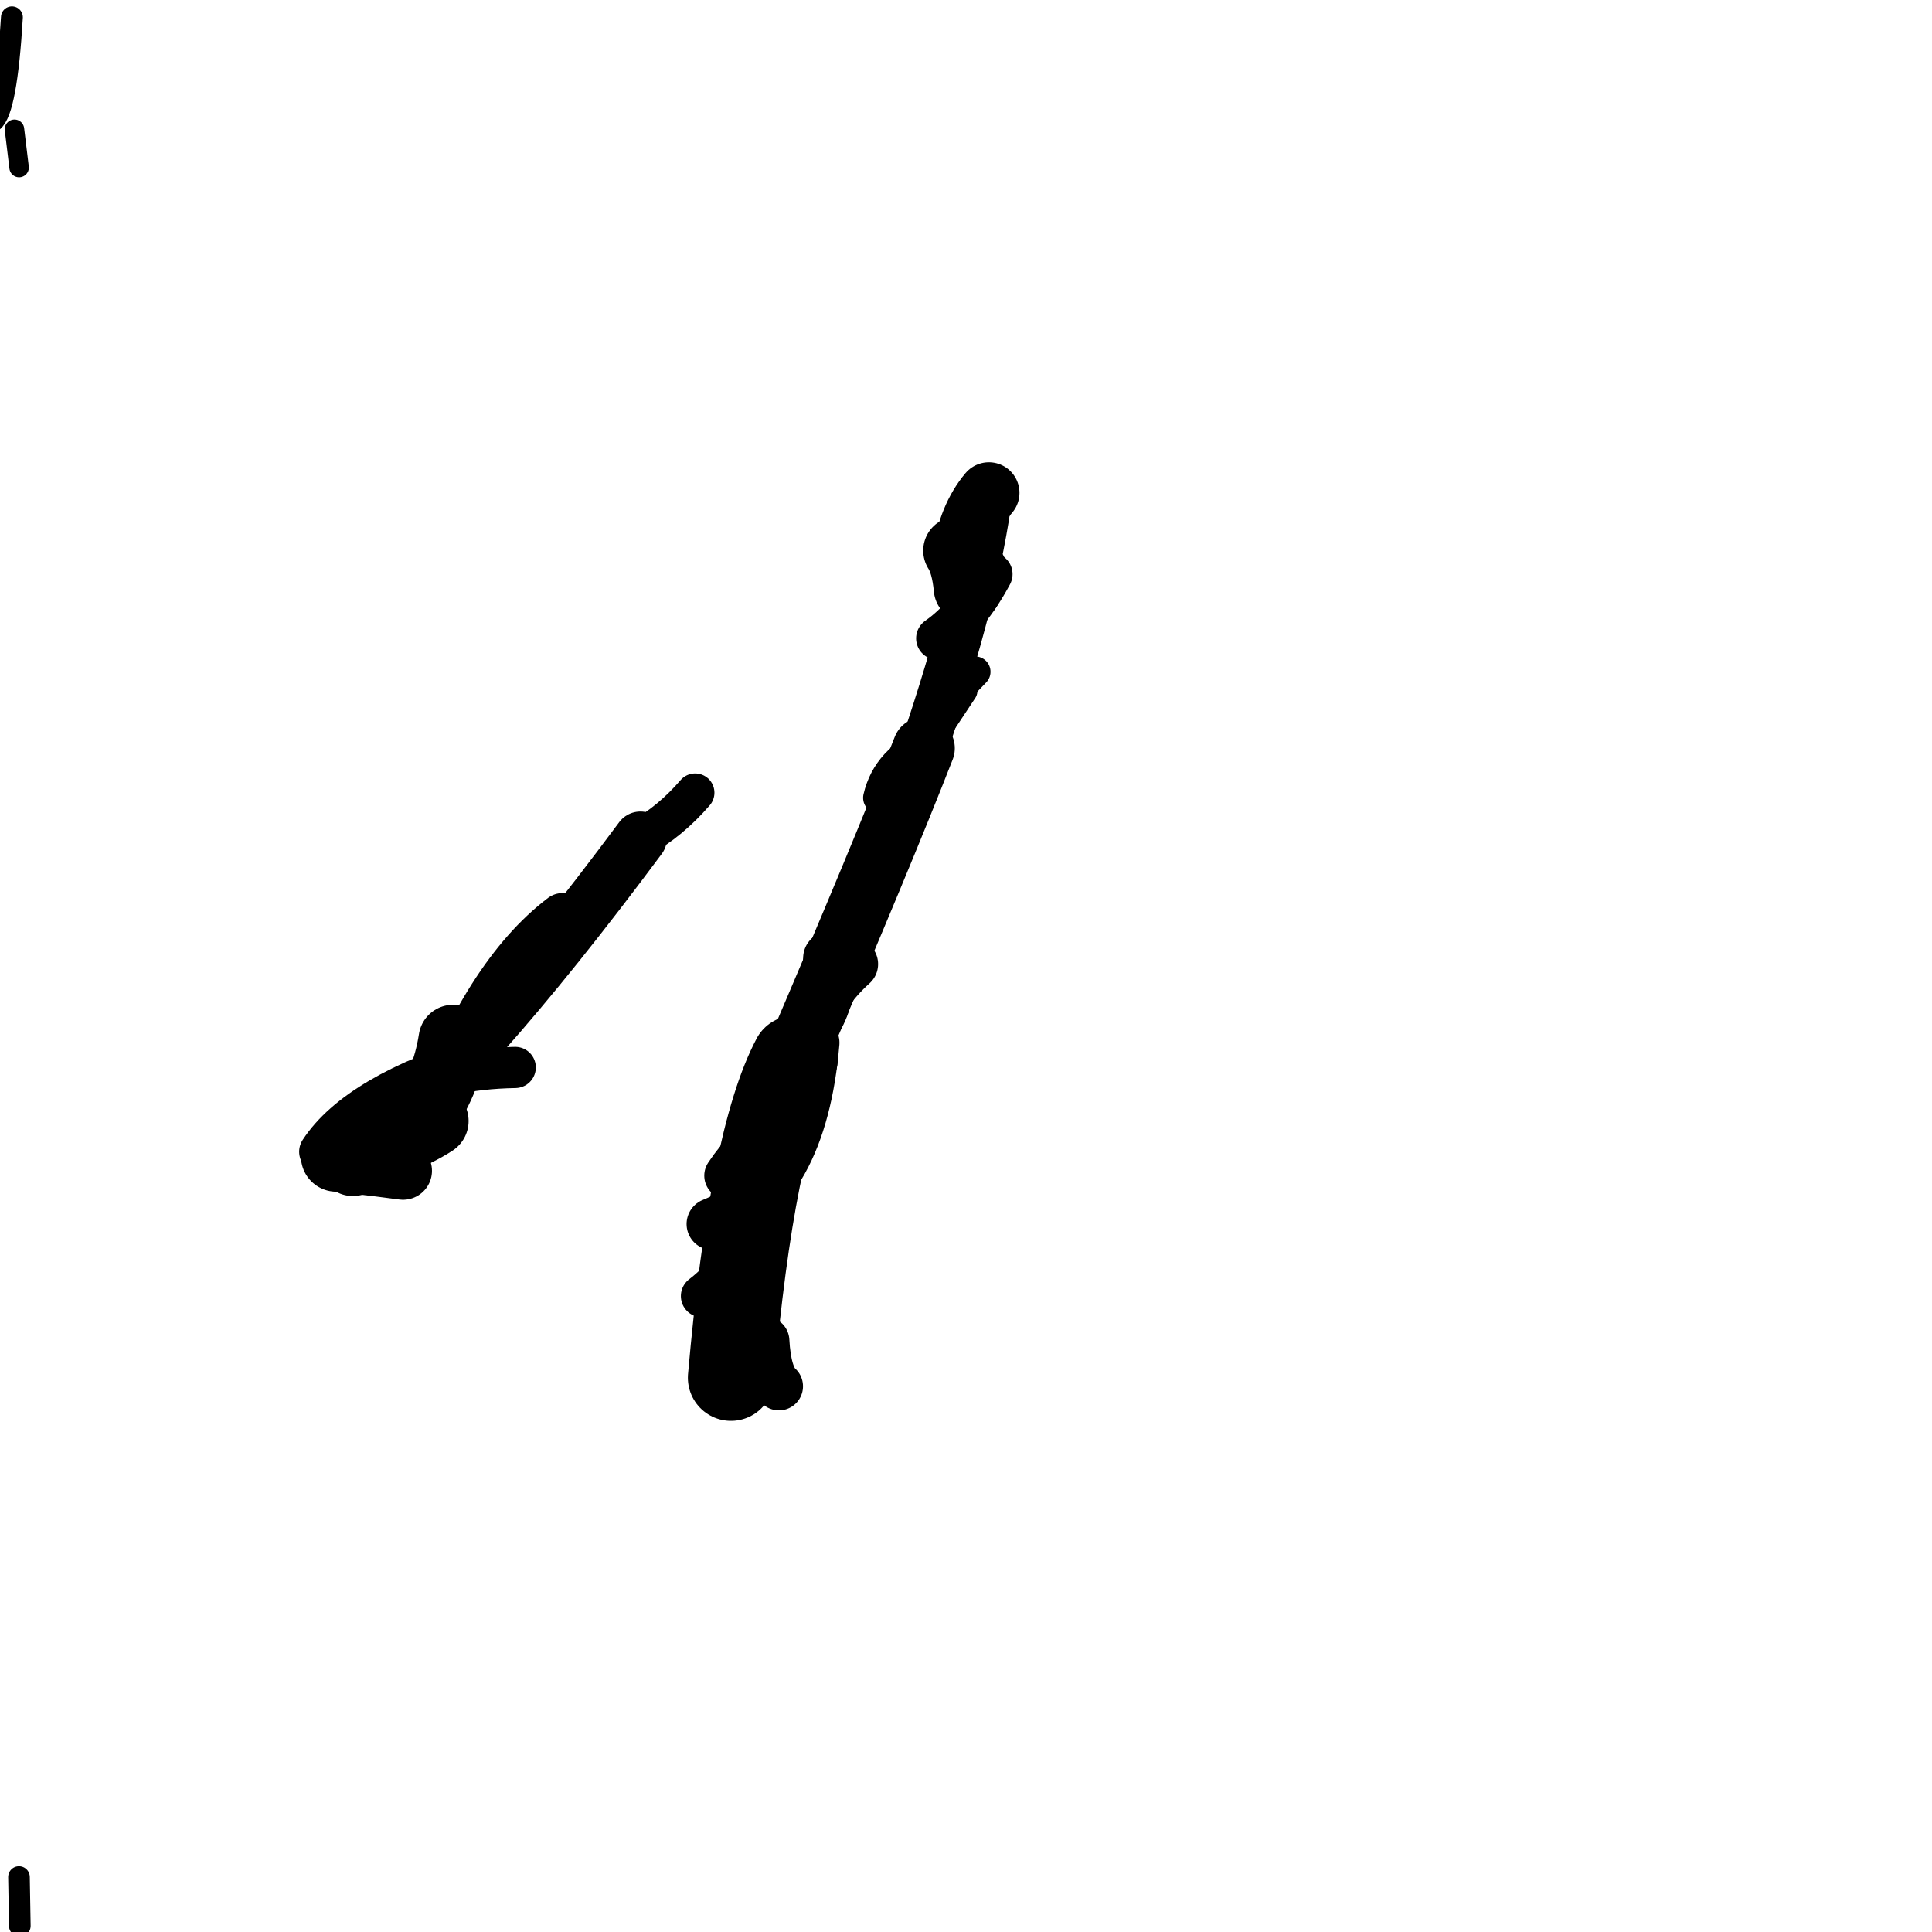 <?xml version="1.0" ?>
<svg height="140" width="140" xmlns="http://www.w3.org/2000/svg">
  <path d="M 69.754, 40.386 Q 70.173, 37.477, 71.659, 35.714 " fill="none" id="curve_1" stroke="#000000" stroke-linecap="round" stroke-linejoin="round" stroke-width="4.432"/>
  <path d="M 71.659, 35.714 Q 70.774, 42.836, 66.935, 54.22 " fill="none" id="curve_1" stroke="#000000" stroke-linecap="round" stroke-linejoin="round" stroke-width="3.433"/>
  <path d="M 66.935, 54.22 Q 63.966, 61.829, 57.589, 76.713 " fill="none" id="curve_1" stroke="#000000" stroke-linecap="round" stroke-linejoin="round" stroke-width="4.508"/>
  <path d="M 57.589, 76.713 Q 54.49, 82.573, 52.969, 99.838 " fill="none" id="curve_1" stroke="#000000" stroke-linecap="round" stroke-linejoin="round" stroke-width="6.246"/>
  <path d="M 32.832, 75.312 Q 31.791, 82.012, 25.574, 84.169 " fill="none" id="curve_2" stroke="#000000" stroke-linecap="round" stroke-linejoin="round" stroke-width="5.005"/>
  <path d="M 25.574, 84.169 Q 33.88, 77.596, 46.41, 60.728 " fill="none" id="curve_2" stroke="#000000" stroke-linecap="round" stroke-linejoin="round" stroke-width="3.844"/>
  <path d="M 46.41, 60.728 Q 48.573, 59.528, 50.374, 57.443 " fill="none" id="curve_2" stroke="#000000" stroke-linecap="round" stroke-linejoin="round" stroke-width="2.793"/>
  <path d="M 55.456, 97.157 Q 55.599, 99.72, 56.444, 100.456 " fill="none" id="curve_3" stroke="#000000" stroke-linecap="round" stroke-linejoin="round" stroke-width="3.49"/>
  <path d="M 58.944, 75.56 Q 58.044, 86.145, 51.639, 88.697 " fill="none" id="curve_4" stroke="#000000" stroke-linecap="round" stroke-linejoin="round" stroke-width="3.773"/>
  <path d="M 40.764, 66.461 Q 35.243, 70.651, 31.388, 81.229 " fill="none" id="curve_5" stroke="#000000" stroke-linecap="round" stroke-linejoin="round" stroke-width="3.491"/>
  <path d="M 31.388, 81.229 Q 28.963, 82.814, 24.374, 83.786 " fill="none" id="curve_5" stroke="#000000" stroke-linecap="round" stroke-linejoin="round" stroke-width="5.138"/>
  <path d="M 70.129, 42.643 Q 69.961, 40.826, 69.367, 39.9 " fill="none" id="curve_7" stroke="#000000" stroke-linecap="round" stroke-linejoin="round" stroke-width="4.934"/>
  <path d="M 64.502, 59.397 Q 65.993, 53.411, 70.665, 48.679 " fill="none" id="curve_11" stroke="#000000" stroke-linecap="round" stroke-linejoin="round" stroke-width="2.223"/>
  <path d="M 37.335, 77.351 Q 26.978, 77.539, 25.782, 84.422 " fill="none" id="curve_12" stroke="#000000" stroke-linecap="round" stroke-linejoin="round" stroke-width="2.986"/>
  <path d="M 25.782, 84.422 Q 27.438, 84.603, 29.207, 84.842 " fill="none" id="curve_12" stroke="#000000" stroke-linecap="round" stroke-linejoin="round" stroke-width="4.192"/>
  <path d="M 60.15, 69.429 Q 59.99, 73.307, 58.55, 74.455 " fill="none" id="curve_13" stroke="#000000" stroke-linecap="round" stroke-linejoin="round" stroke-width="3.903"/>
  <path d="M 58.55, 74.455 Q 59.579, 71.818, 61.753, 69.86 " fill="none" id="curve_13" stroke="#000000" stroke-linecap="round" stroke-linejoin="round" stroke-width="3.755"/>
  <path d="M 55.78, 82.308 Q 54.175, 83.024, 52.739, 85.192 " fill="none" id="curve_18" stroke="#000000" stroke-linecap="round" stroke-linejoin="round" stroke-width="3.41"/>
  <path d="M 71.667, 40.808 Q 70.647, 43.734, 68.137, 48.919 " fill="none" id="curve_21" stroke="#000000" stroke-linecap="round" stroke-linejoin="round" stroke-width="2.363"/>
  <path d="M 63.457, 59.976 Q 65.855, 56.135, 69.888, 50.064 " fill="none" id="curve_26" stroke="#000000" stroke-linecap="round" stroke-linejoin="round" stroke-width="1.877"/>
  <path d="M 63.697, 57.812 Q 64.334, 55.043, 67.413, 53.785 " fill="none" id="curve_29" stroke="#000000" stroke-linecap="round" stroke-linejoin="round" stroke-width="2.305"/>
  <path d="M 50.875, 93.918 Q 51.518, 93.436, 52.352, 92.576 " fill="none" id="curve_32" stroke="#000000" stroke-linecap="round" stroke-linejoin="round" stroke-width="3.073"/>
  <path d="M 1.436, 139.557 Q 1.407, 138.325, 1.375, 136.019 " fill="none" id="curve_34" stroke="#000000" stroke-linecap="round" stroke-linejoin="round" stroke-width="1.567"/>
  <path d="M 23.249, 83.459 Q 25.952, 79.334, 35.013, 76.548 " fill="none" id="curve_38" stroke="#000000" stroke-linecap="round" stroke-linejoin="round" stroke-width="3.143"/>
  <path d="M -0.532, 8.777 Q 0.464, 7.983, 0.863, 1.254 " fill="none" id="curve_52" stroke="#000000" stroke-linecap="round" stroke-linejoin="round" stroke-width="1.584"/>
  <path d="M 1.384, 12.141 Q 1.239, 10.992, 1.048, 9.367 " fill="none" id="curve_53" stroke="#000000" stroke-linecap="round" stroke-linejoin="round" stroke-width="1.412"/>
  <path d="M 67.945, 46.257 Q 70.158, 44.71, 71.814, 41.606 " fill="none" id="curve_94" stroke="#000000" stroke-linecap="round" stroke-linejoin="round" stroke-width="3.118"/>
</svg>
